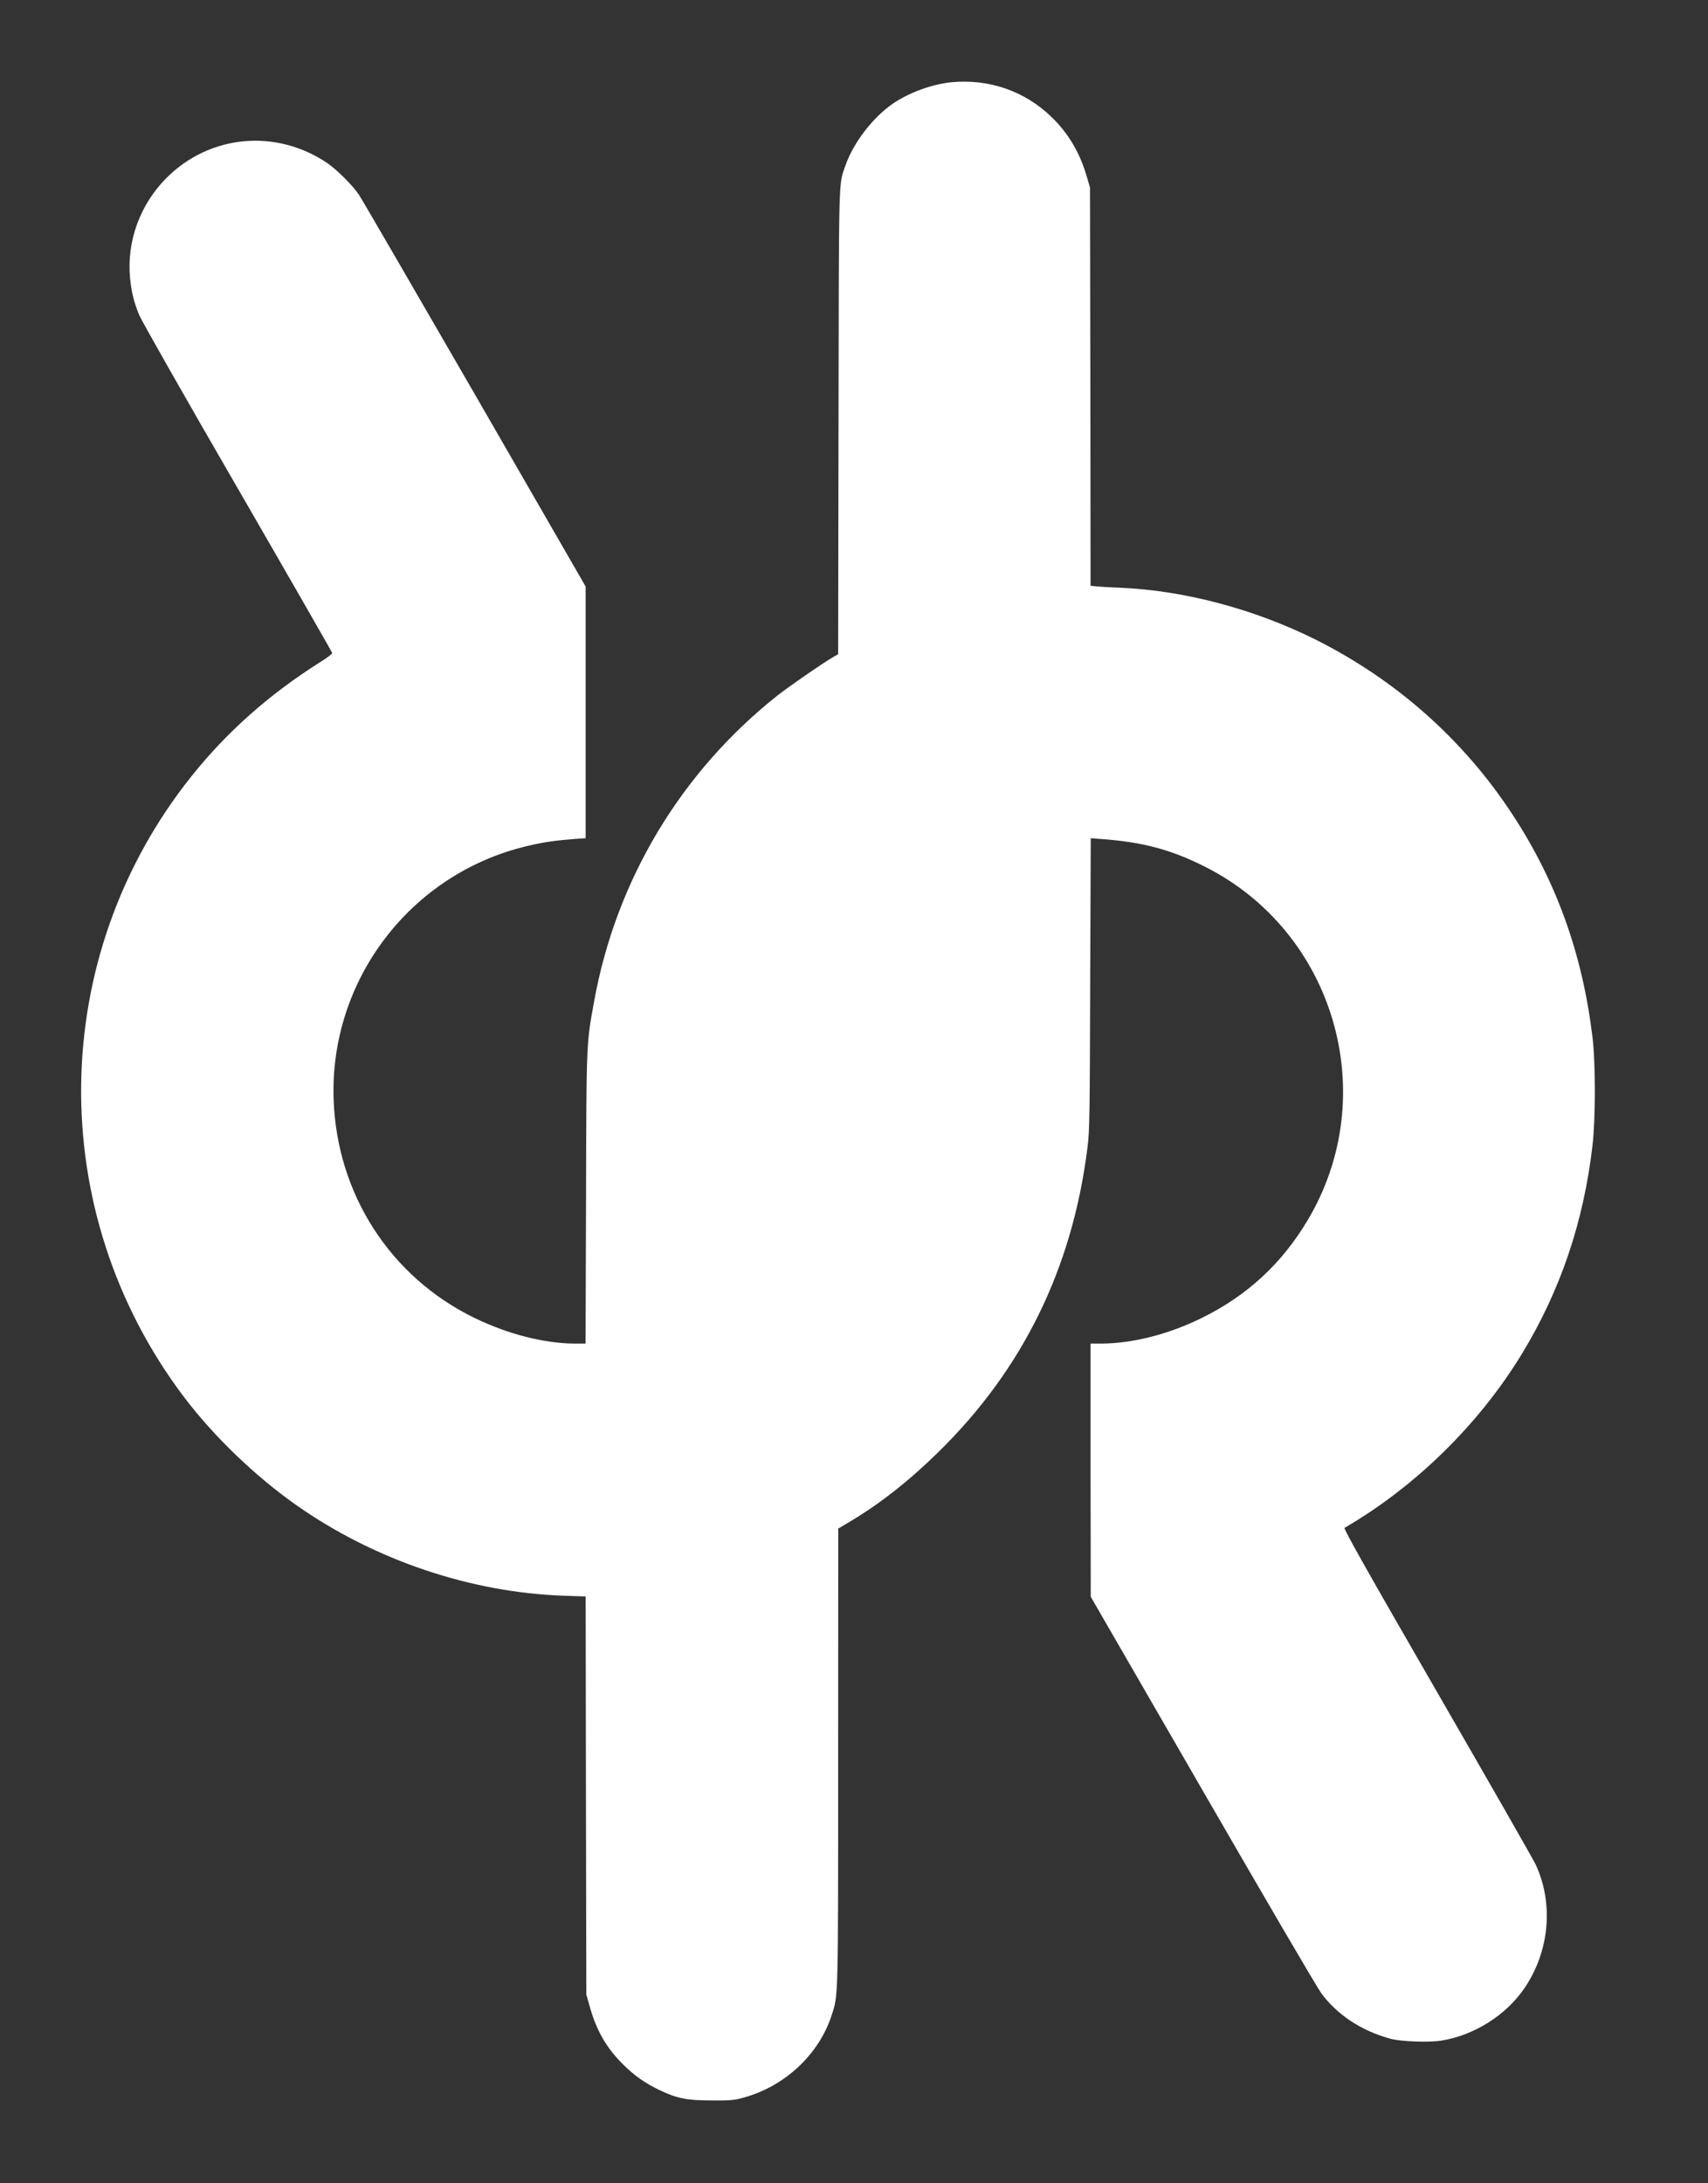 <svg width="18" height="23" viewBox="0 0 18 23" fill="none" xmlns="http://www.w3.org/2000/svg">
<rect x="0" y="0" width="18" height="23" fill="#333333" stroke="none"/>
<path d="M10.03 0.866C9.825 0.886 9.58 0.975 9.409 1.092C9.196 1.24 8.994 1.503 8.91 1.743C8.837 1.955 8.841 1.78 8.837 4.44L8.833 6.892L8.782 6.921C8.659 6.993 8.33 7.221 8.198 7.323C7.175 8.133 6.49 9.274 6.26 10.556C6.179 11 6.18 10.969 6.176 12.627L6.171 14.154H6.055C5.733 14.152 5.349 14.054 4.995 13.881C4.113 13.45 3.552 12.58 3.516 11.586C3.471 10.327 4.325 9.204 5.554 8.913C5.719 8.873 5.857 8.853 6.057 8.838L6.172 8.83V7.505V6.179L5.002 4.15C4.357 3.034 3.808 2.088 3.781 2.049C3.715 1.951 3.55 1.788 3.452 1.72C2.911 1.353 2.212 1.417 1.755 1.874C1.474 2.156 1.333 2.546 1.371 2.933C1.386 3.081 1.411 3.181 1.467 3.319C1.491 3.377 1.958 4.2 2.505 5.144C3.052 6.09 3.5 6.871 3.501 6.879C3.504 6.887 3.443 6.933 3.365 6.981C2.832 7.319 2.39 7.711 2.015 8.181C0.499 10.081 0.466 12.761 1.933 14.709C2.247 15.126 2.692 15.555 3.133 15.863C3.952 16.436 4.962 16.777 5.942 16.81L6.172 16.818L6.175 18.915L6.179 21.011L6.215 21.138C6.284 21.386 6.39 21.573 6.563 21.744C6.687 21.868 6.794 21.942 6.948 22.017C7.135 22.106 7.237 22.127 7.496 22.127C7.693 22.129 7.737 22.125 7.835 22.098C8.271 21.978 8.629 21.645 8.764 21.231C8.835 21.013 8.833 21.098 8.833 18.505L8.834 16.103L8.963 16.026C9.276 15.839 9.578 15.602 9.888 15.298C10.78 14.425 11.303 13.358 11.461 12.085C11.483 11.92 11.485 11.727 11.489 10.365L11.495 8.83L11.61 8.839C12.037 8.87 12.341 8.95 12.692 9.127C14.065 9.813 14.568 11.535 13.781 12.854C13.507 13.314 13.14 13.652 12.657 13.888C12.309 14.058 11.935 14.152 11.61 14.154H11.493V15.487L11.495 16.821L12.671 18.856C13.317 19.975 13.881 20.939 13.924 20.997C14.091 21.225 14.348 21.394 14.653 21.477C14.762 21.507 15.058 21.518 15.189 21.497C15.537 21.441 15.873 21.229 16.068 20.941C16.33 20.554 16.375 20.053 16.184 19.642C16.16 19.591 15.693 18.774 15.146 17.827C14.411 16.554 14.156 16.103 14.17 16.095C14.916 15.662 15.589 15.002 16.04 14.26C16.445 13.594 16.689 12.873 16.782 12.072C16.816 11.793 16.816 11.19 16.782 10.921C16.676 10.047 16.402 9.286 15.94 8.581C15.424 7.793 14.714 7.163 13.861 6.736C13.221 6.417 12.476 6.219 11.809 6.192C11.711 6.188 11.601 6.182 11.564 6.178L11.493 6.171L11.491 4.073L11.487 1.975L11.457 1.873C11.383 1.612 11.261 1.405 11.078 1.229C10.796 0.958 10.424 0.83 10.03 0.866Z" fill="white"/>
</svg>
